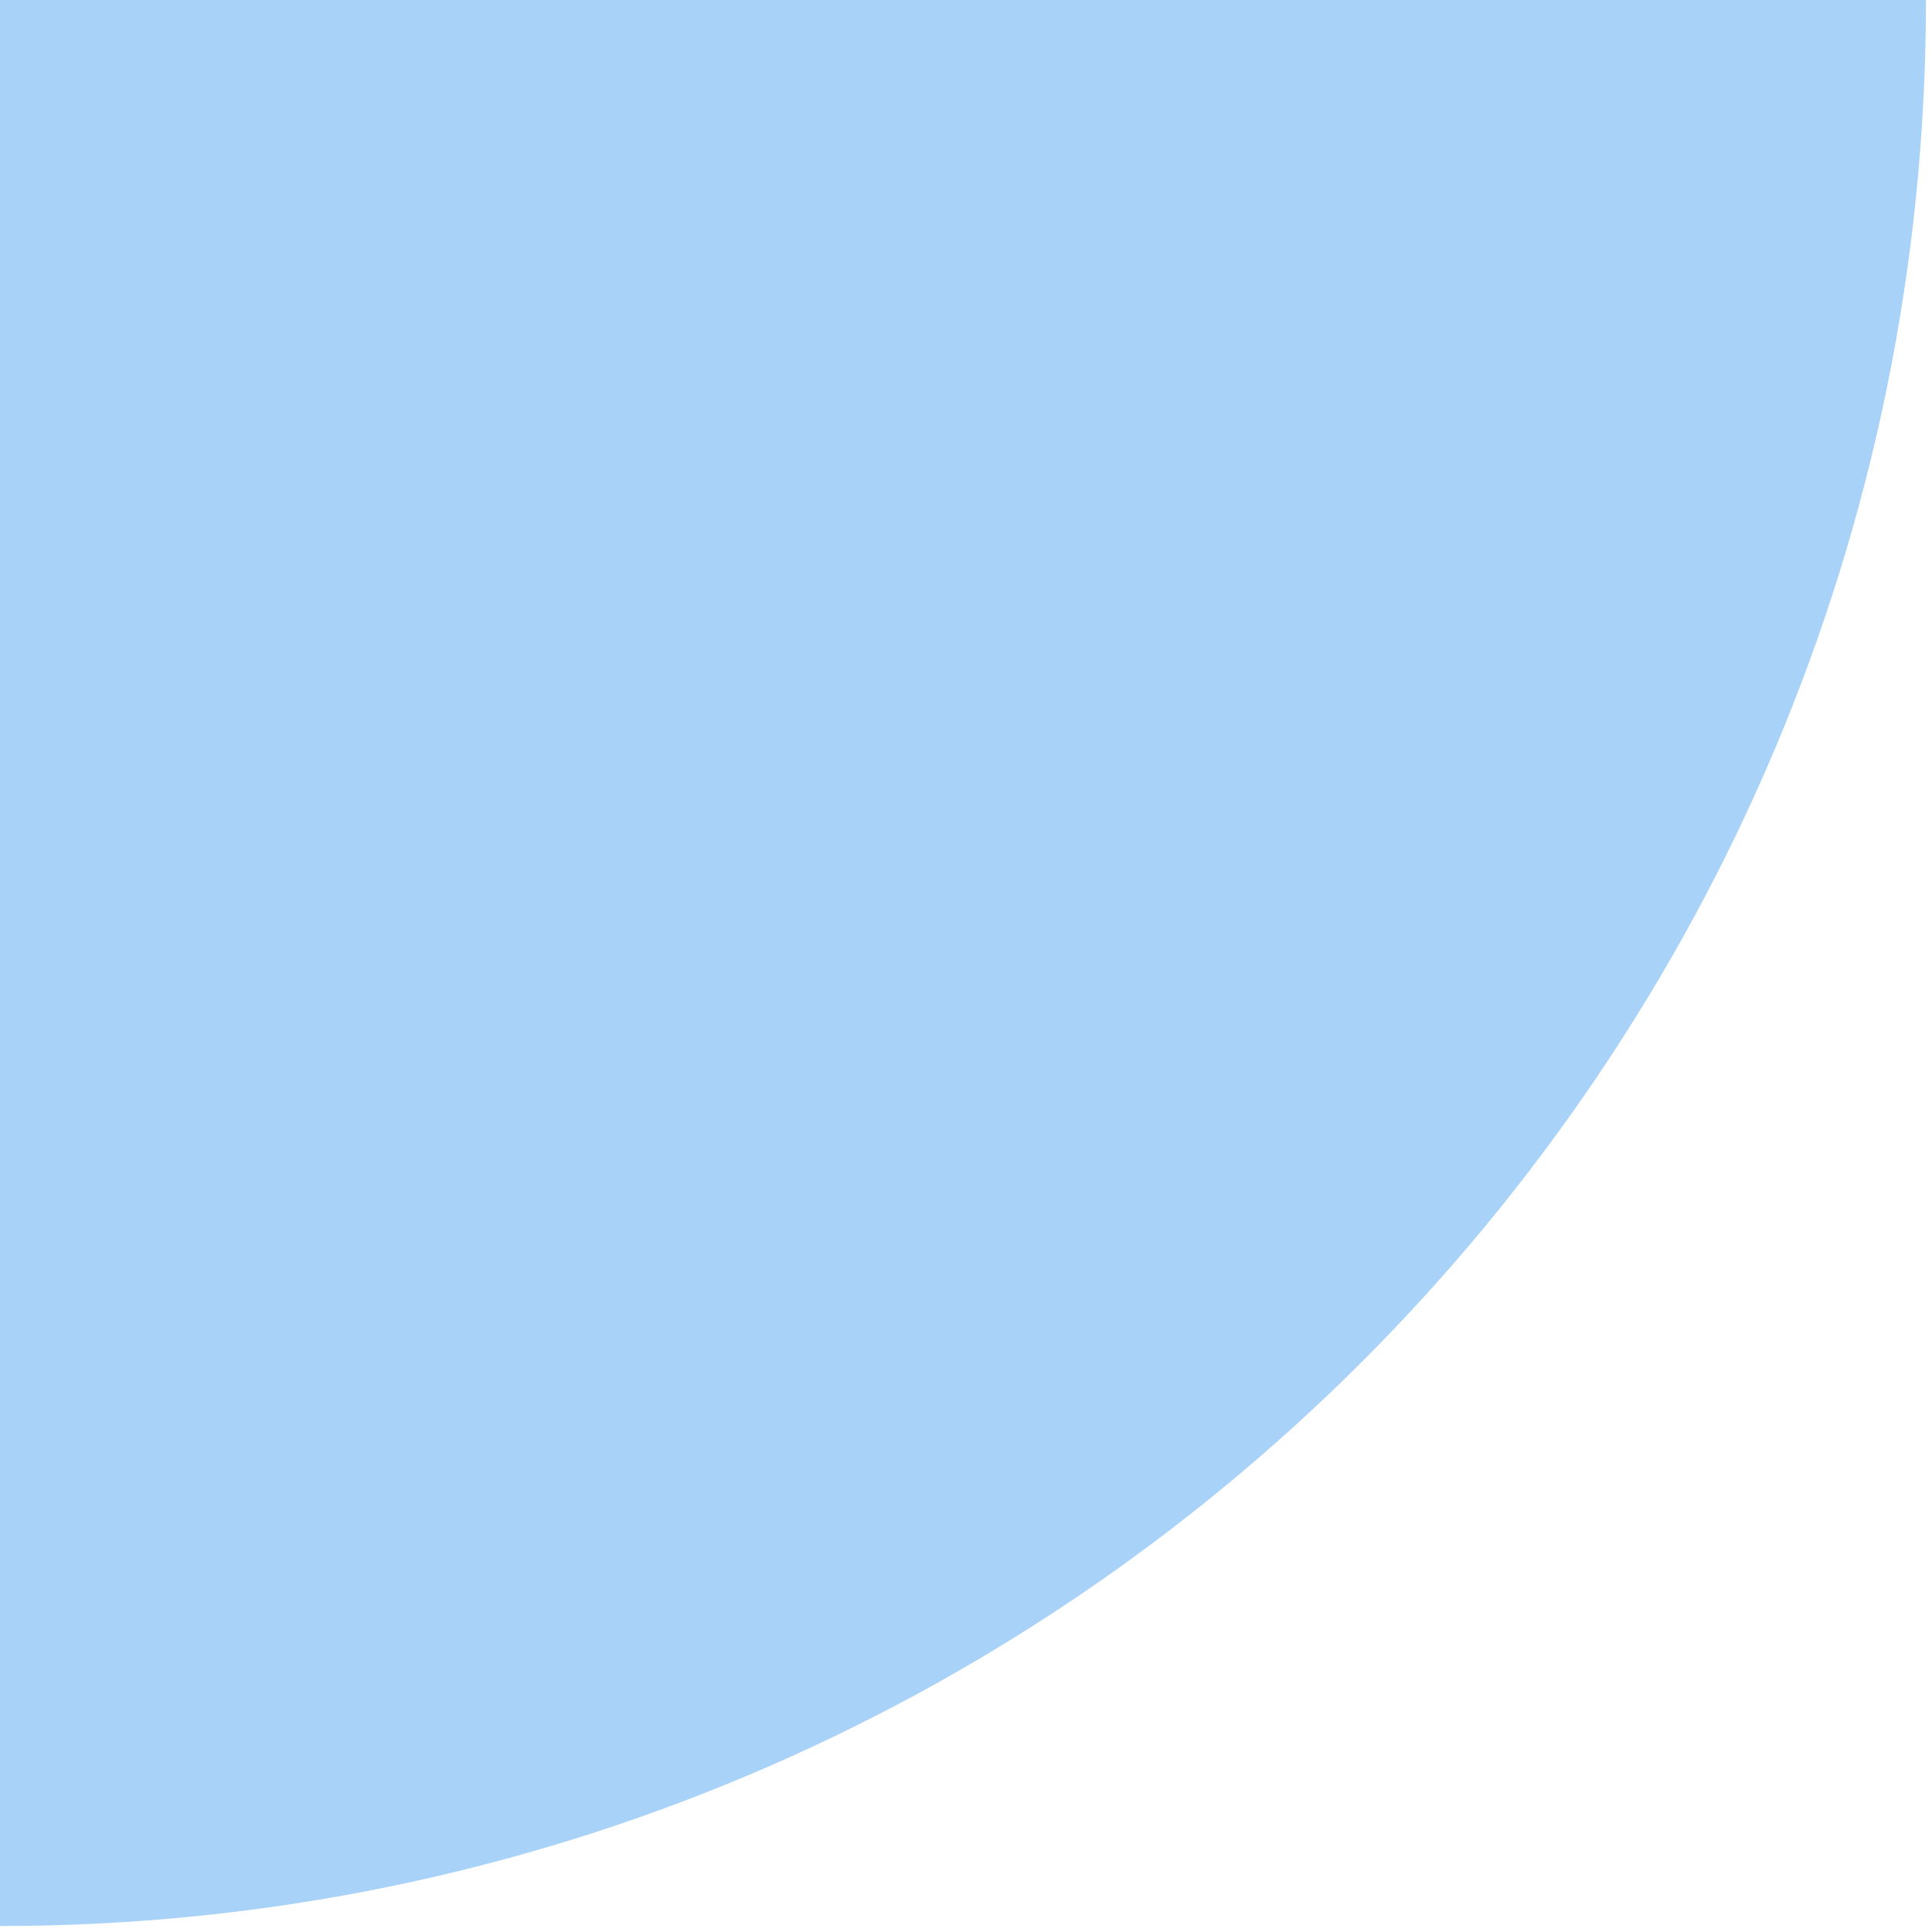 <svg width="70" height="70" viewBox="0 0 70 70" fill="none" xmlns="http://www.w3.org/2000/svg">
<path d="M-0.002 69.783C38.538 69.783 69.781 38.54 69.781 0L-0.002 0L-0.002 69.783Z" fill="#A9D2F8"/>
</svg>
